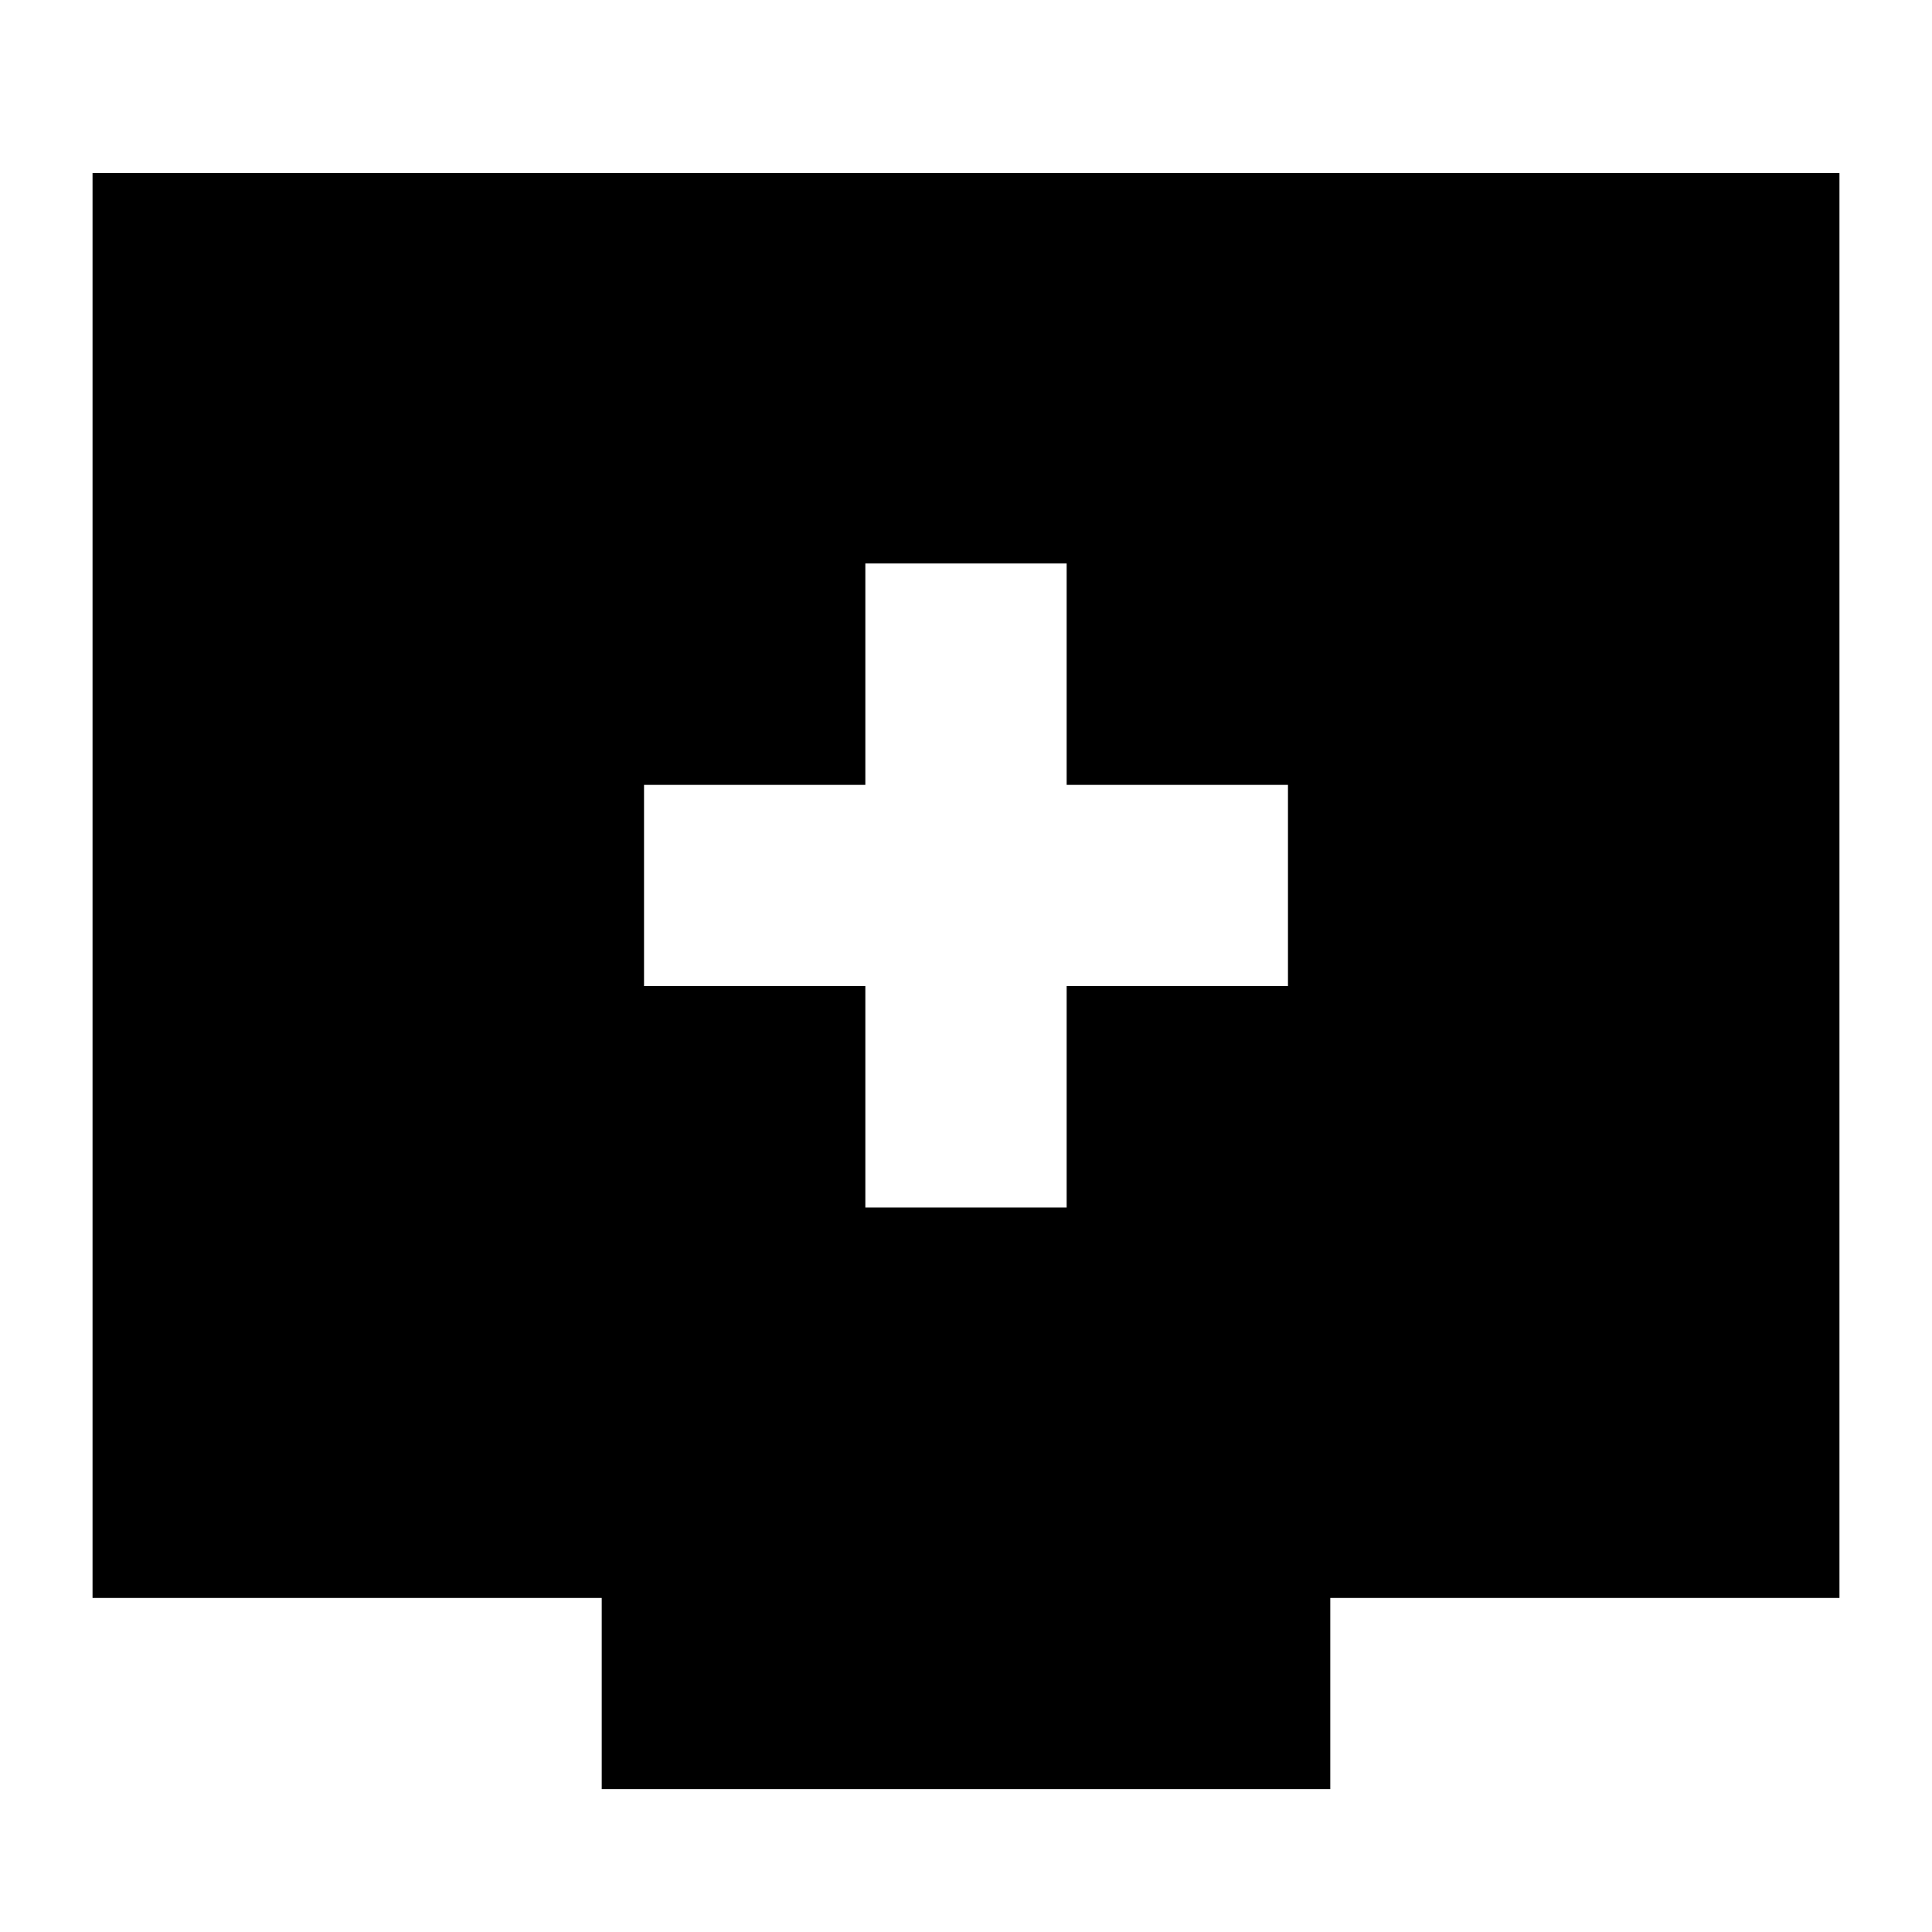 <svg xmlns="http://www.w3.org/2000/svg" height="20" width="20"><path d="M8.958 12.5h2.084v-2.292h2.291V8.125h-2.291V5.833H8.958v2.292H6.667v2.083h2.291Zm-2.729 6.021v-1.979H.958V1.792h18.084v14.75h-5.271v1.979Z"/></svg>